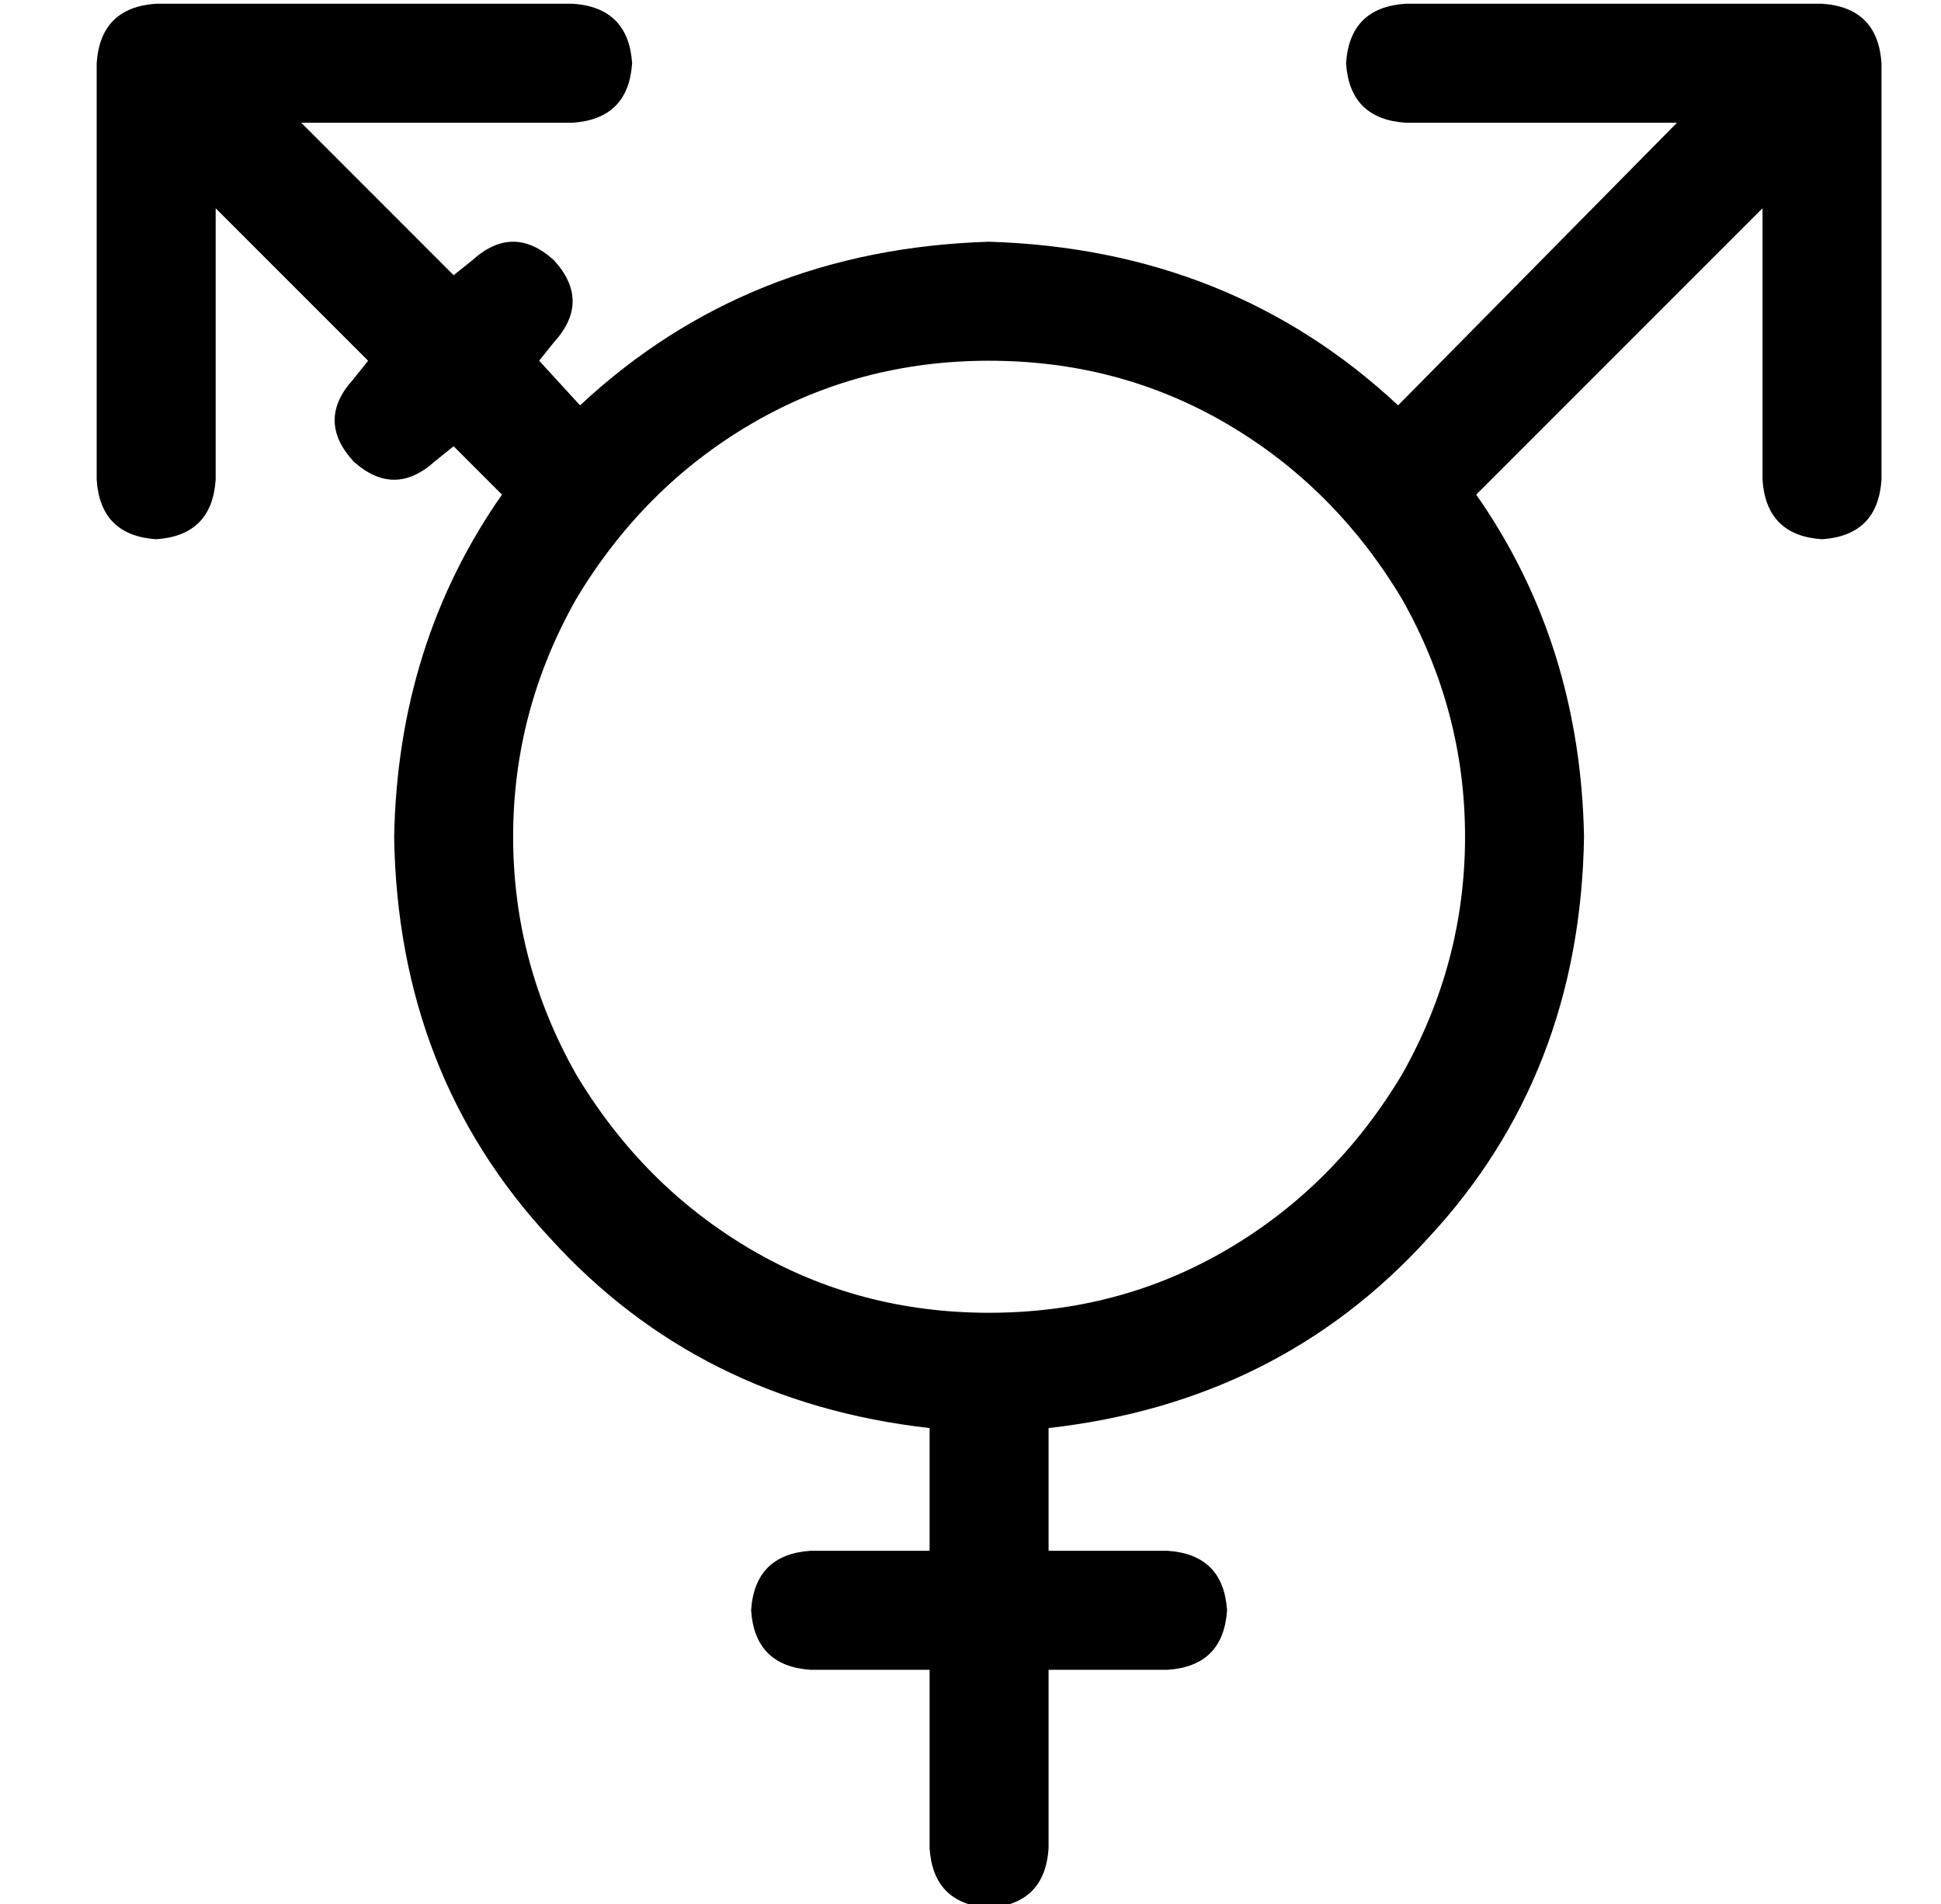 <?xml version="1.0" standalone="no"?>
<!DOCTYPE svg PUBLIC "-//W3C//DTD SVG 1.1//EN" "http://www.w3.org/Graphics/SVG/1.1/DTD/svg11.dtd" >
<svg xmlns="http://www.w3.org/2000/svg" xmlns:xlink="http://www.w3.org/1999/xlink" version="1.1" viewBox="-10 -40 522 512">
   <path fill="currentColor"
d="M144 -7q15 -1 16 -16q-1 -15 -16 -16h-112v0q-15 1 -16 16v112v0q1 15 16 16q15 -1 16 -16v-73v0l41 41v0l-4 5v0q-10 11 0 22q11 10 22 0l5 -4v0l13 13v0q-28 40 -29 92q1 64 42 108q40 44 102 51v33v0h-32v0q-15 1 -16 16q1 15 16 16h32v0v48v0q1 15 16 16
q15 -1 16 -16v-48v0h32v0q15 -1 16 -16q-1 -15 -16 -16h-32v0v-33v0q62 -7 102 -51q41 -44 42 -108q-1 -52 -29 -92l77 -77v0v73v0q1 15 16 16q15 -1 16 -16v-112v0q-1 -15 -16 -16h-112v0q-15 1 -16 16q1 15 16 16h73v0l-75 76v0q-45 -42 -110 -44q-65 2 -110 44l-11 -12v0
l4 -5v0q10 -11 0 -22q-11 -10 -22 0l-5 4v0l-41 -41v0h73v0zM256 57q35 0 64 17v0v0q29 17 47 47q17 30 17 64t-17 64q-18 30 -47 47t-64 17t-64 -17t-47 -47q-17 -30 -17 -64t17 -64q18 -30 47 -47t64 -17v0z" />
</svg>
